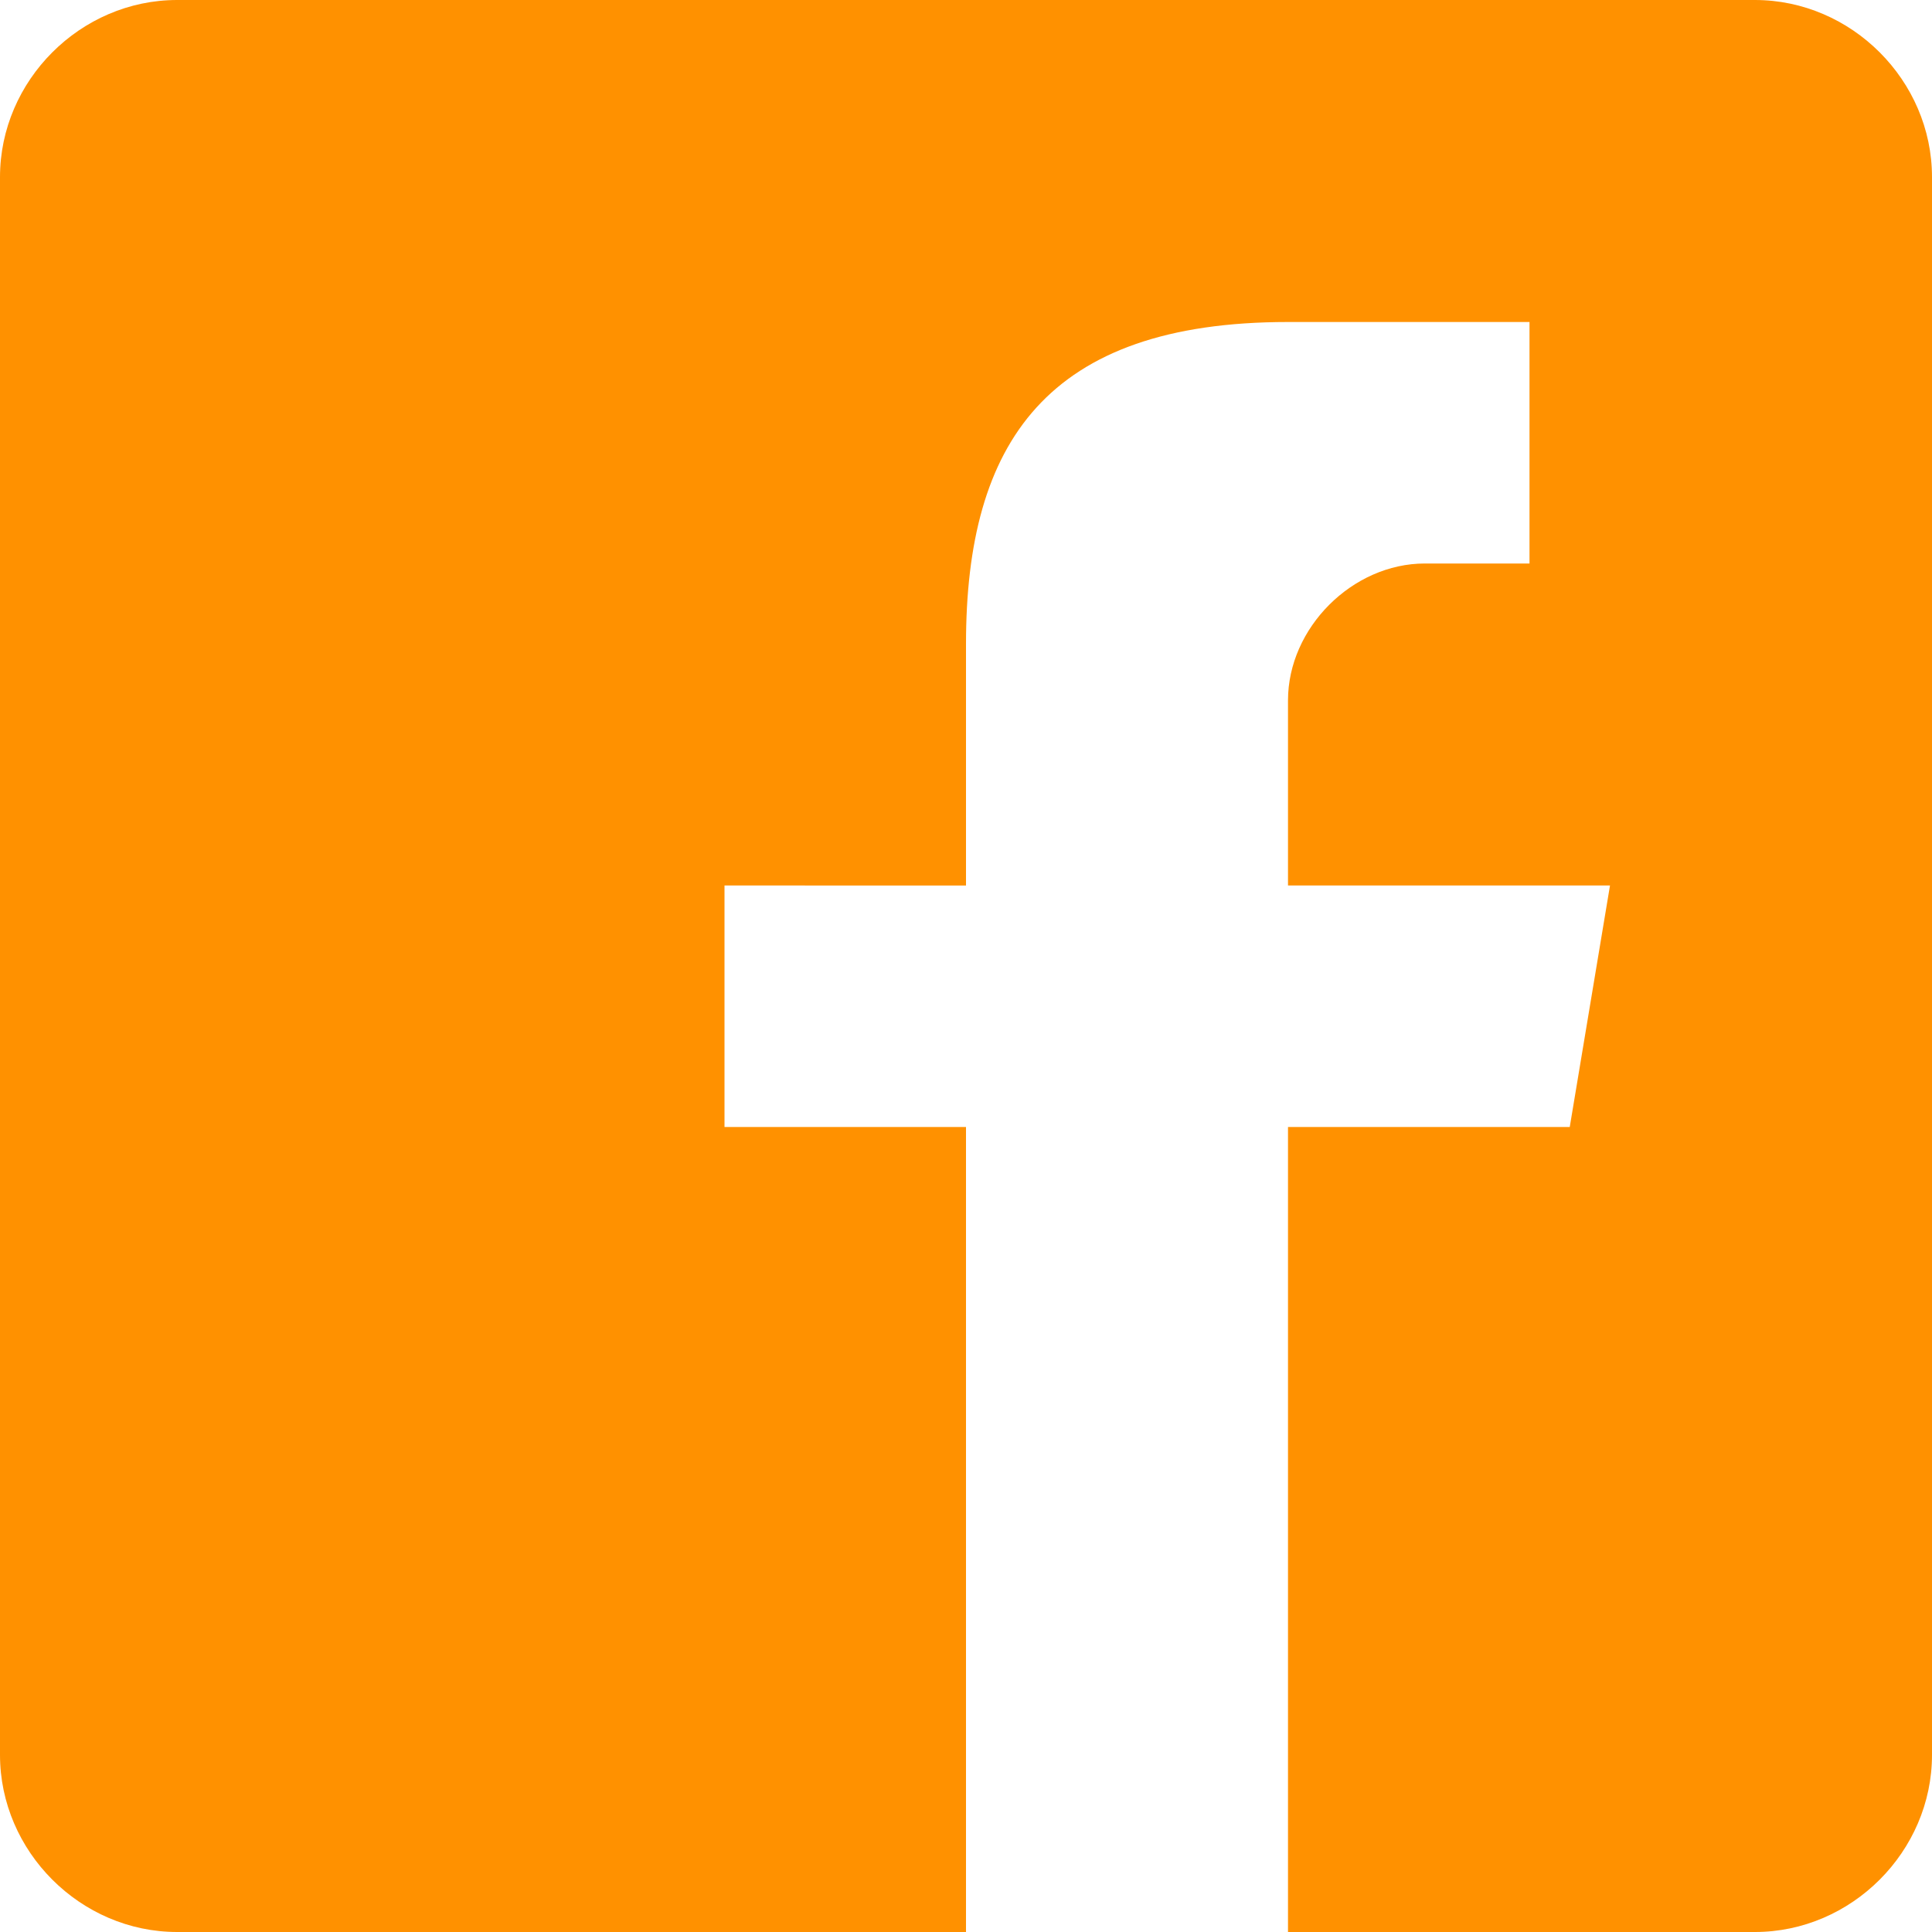<?xml version="1.0" encoding="utf-8"?>
<!-- Generator: Adobe Illustrator 16.0.4, SVG Export Plug-In . SVG Version: 6.00 Build 0)  -->
<!DOCTYPE svg PUBLIC "-//W3C//DTD SVG 1.1//EN" "http://www.w3.org/Graphics/SVG/1.1/DTD/svg11.dtd">
<svg version="1.1" id="Layer_1" xmlns="http://www.w3.org/2000/svg" xmlns:xlink="http://www.w3.org/1999/xlink" x="0px" y="0px"
	 width="24px" height="24px" viewBox="0 0 24 24" enable-background="new 0 0 24 24" xml:space="preserve">
<path fill="#FF9100" d="M24,2.2v19.6c0,1.2-1,2.2-2.2,2.2H16V14h3.5l0.5-3h-4V8.7C16,7.8,16.8,7,17.7,7H19V4h-3c-3,0-4,1.5-4,4v3H9v3h3v10H2.2
	C1,24,0,23,0,21.8V2.2C0,1,1,0,2.2,0h19.6C23,0,24,1,24,2.2z"/>
</svg>
